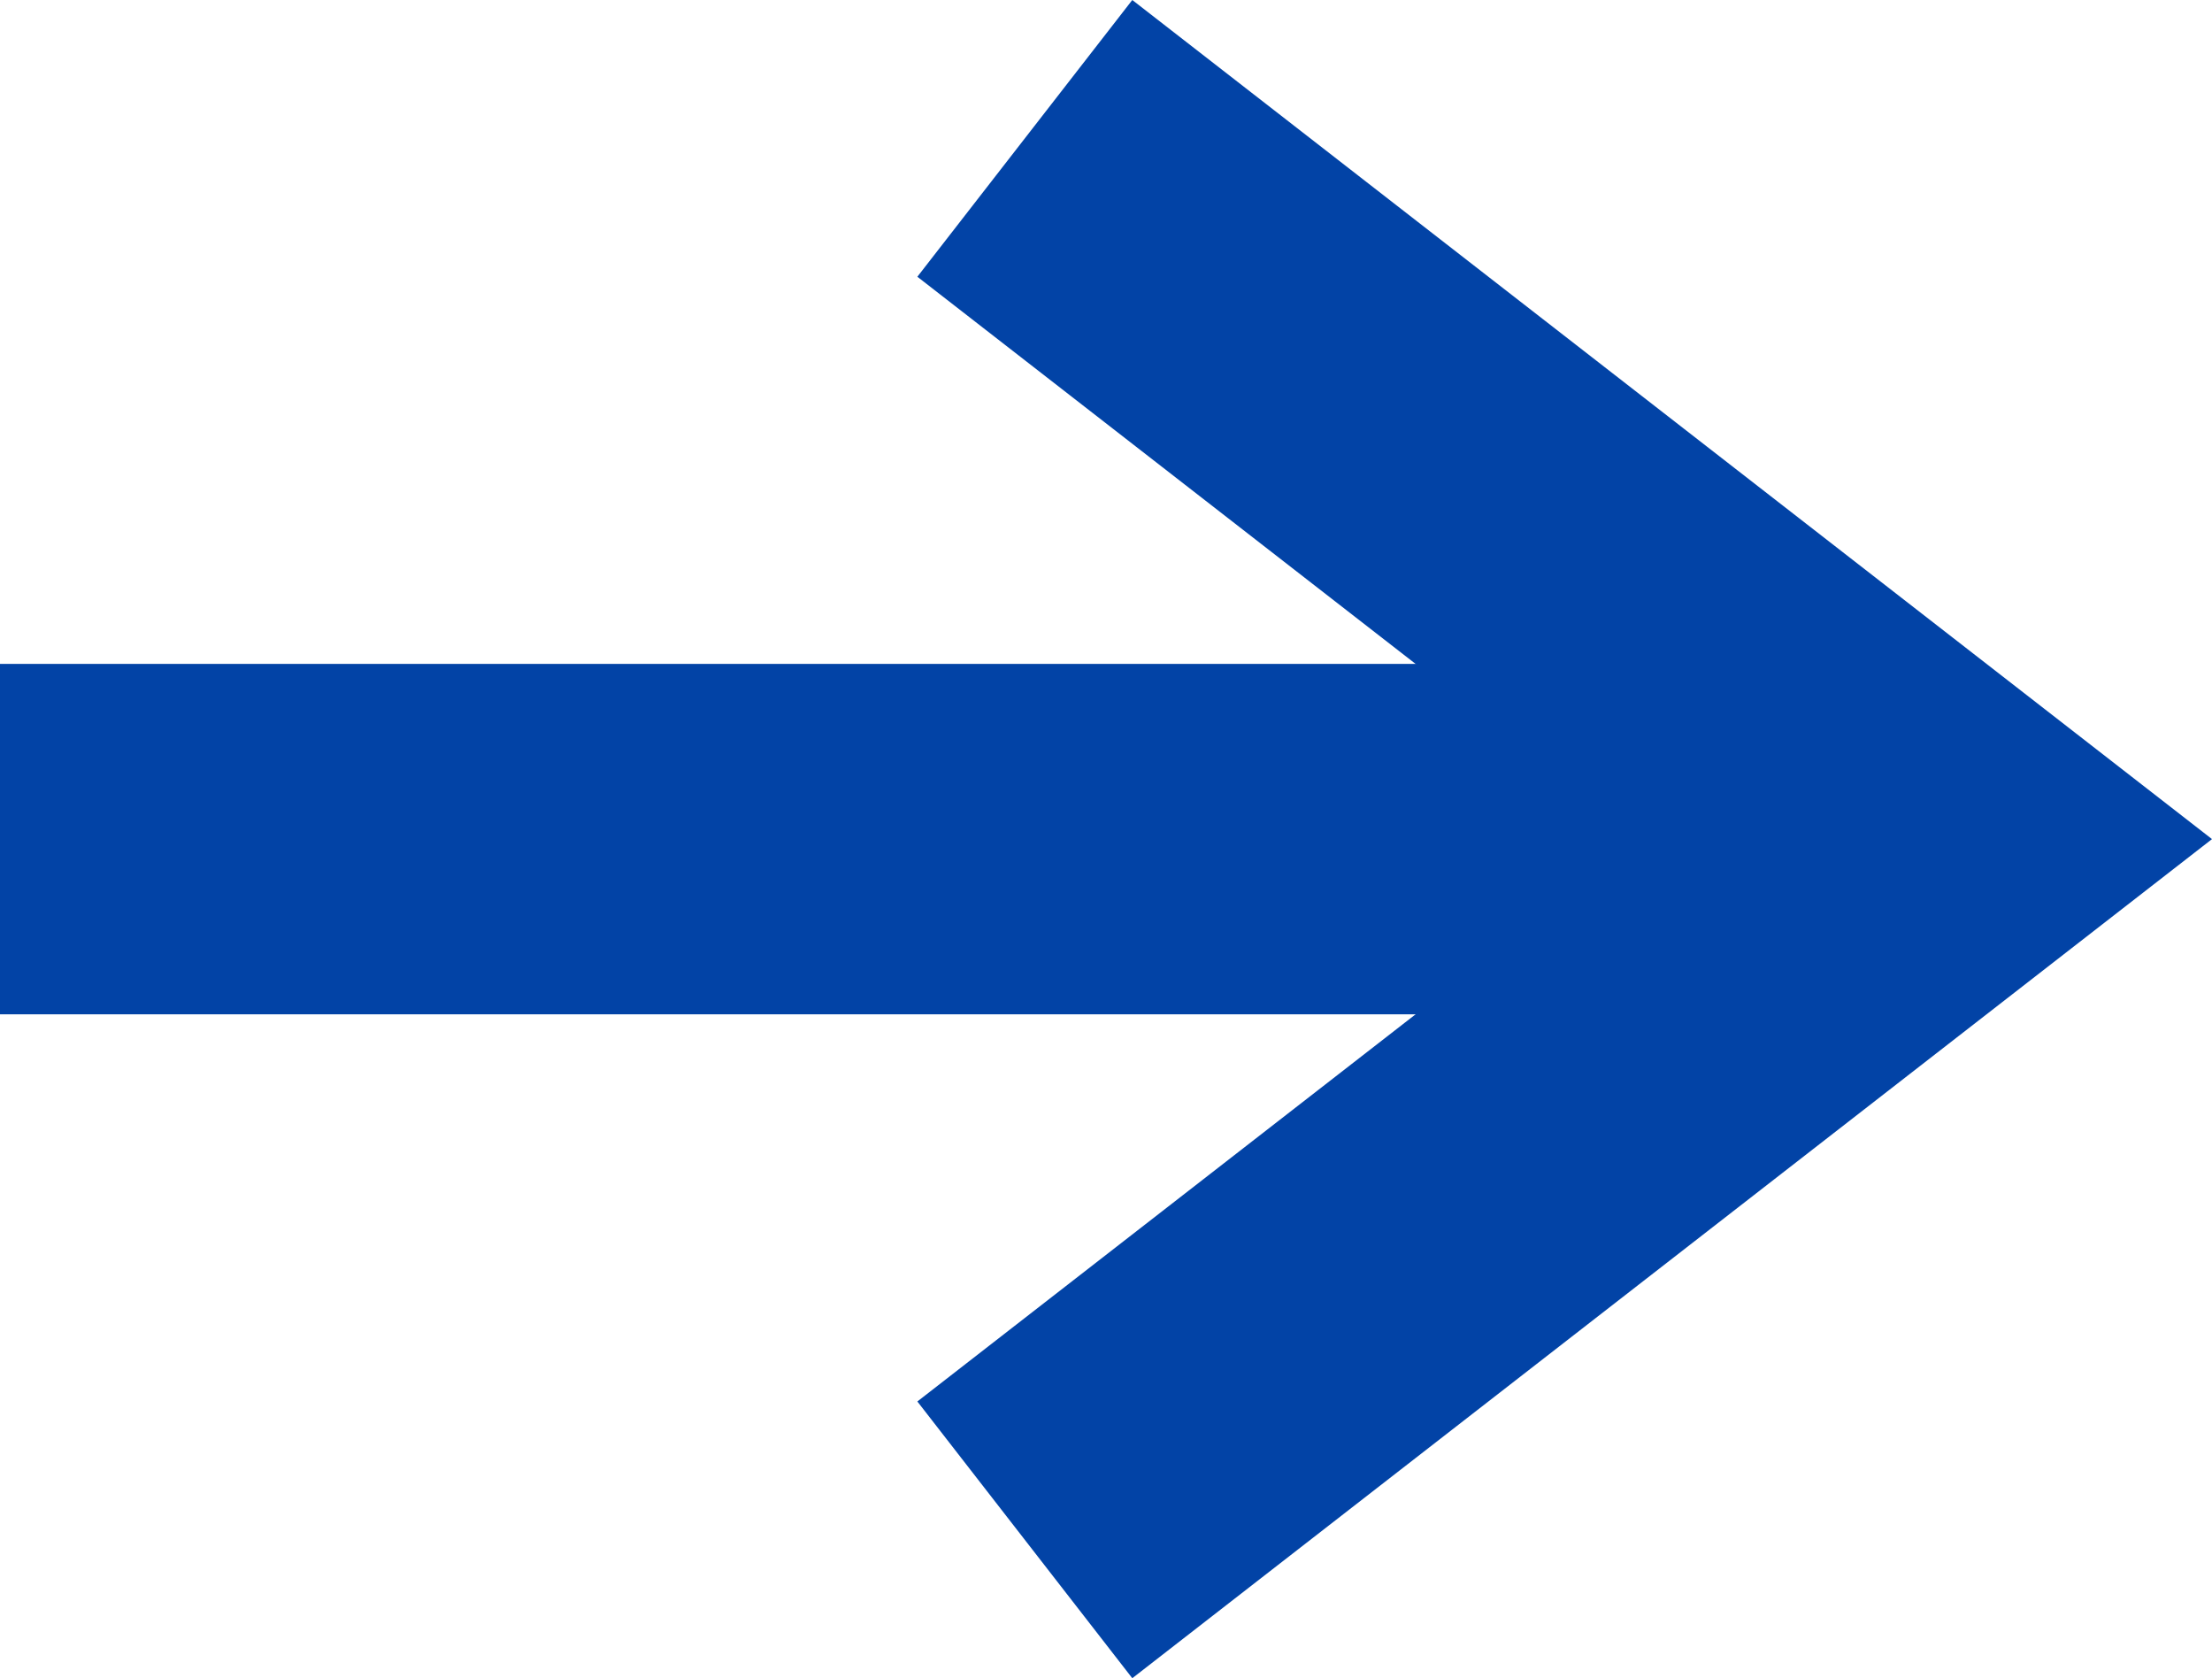 <svg xmlns="http://www.w3.org/2000/svg" width="24.865" height="18.859" viewBox="0 0 24.865 18.859"><g transform="translate(0 0.79)"><path d="M19.945,2.938H0V-1H19.945Z" transform="translate(0 7.671)" fill="#0243a6"/><path d="M15.75,14.553,9.43,6.418l-6.32,8.135L0,12.137,9.43,0l9.43,12.137Z" transform="translate(24.865 -0.79) rotate(90)" fill="#0243a6"/></g></svg>